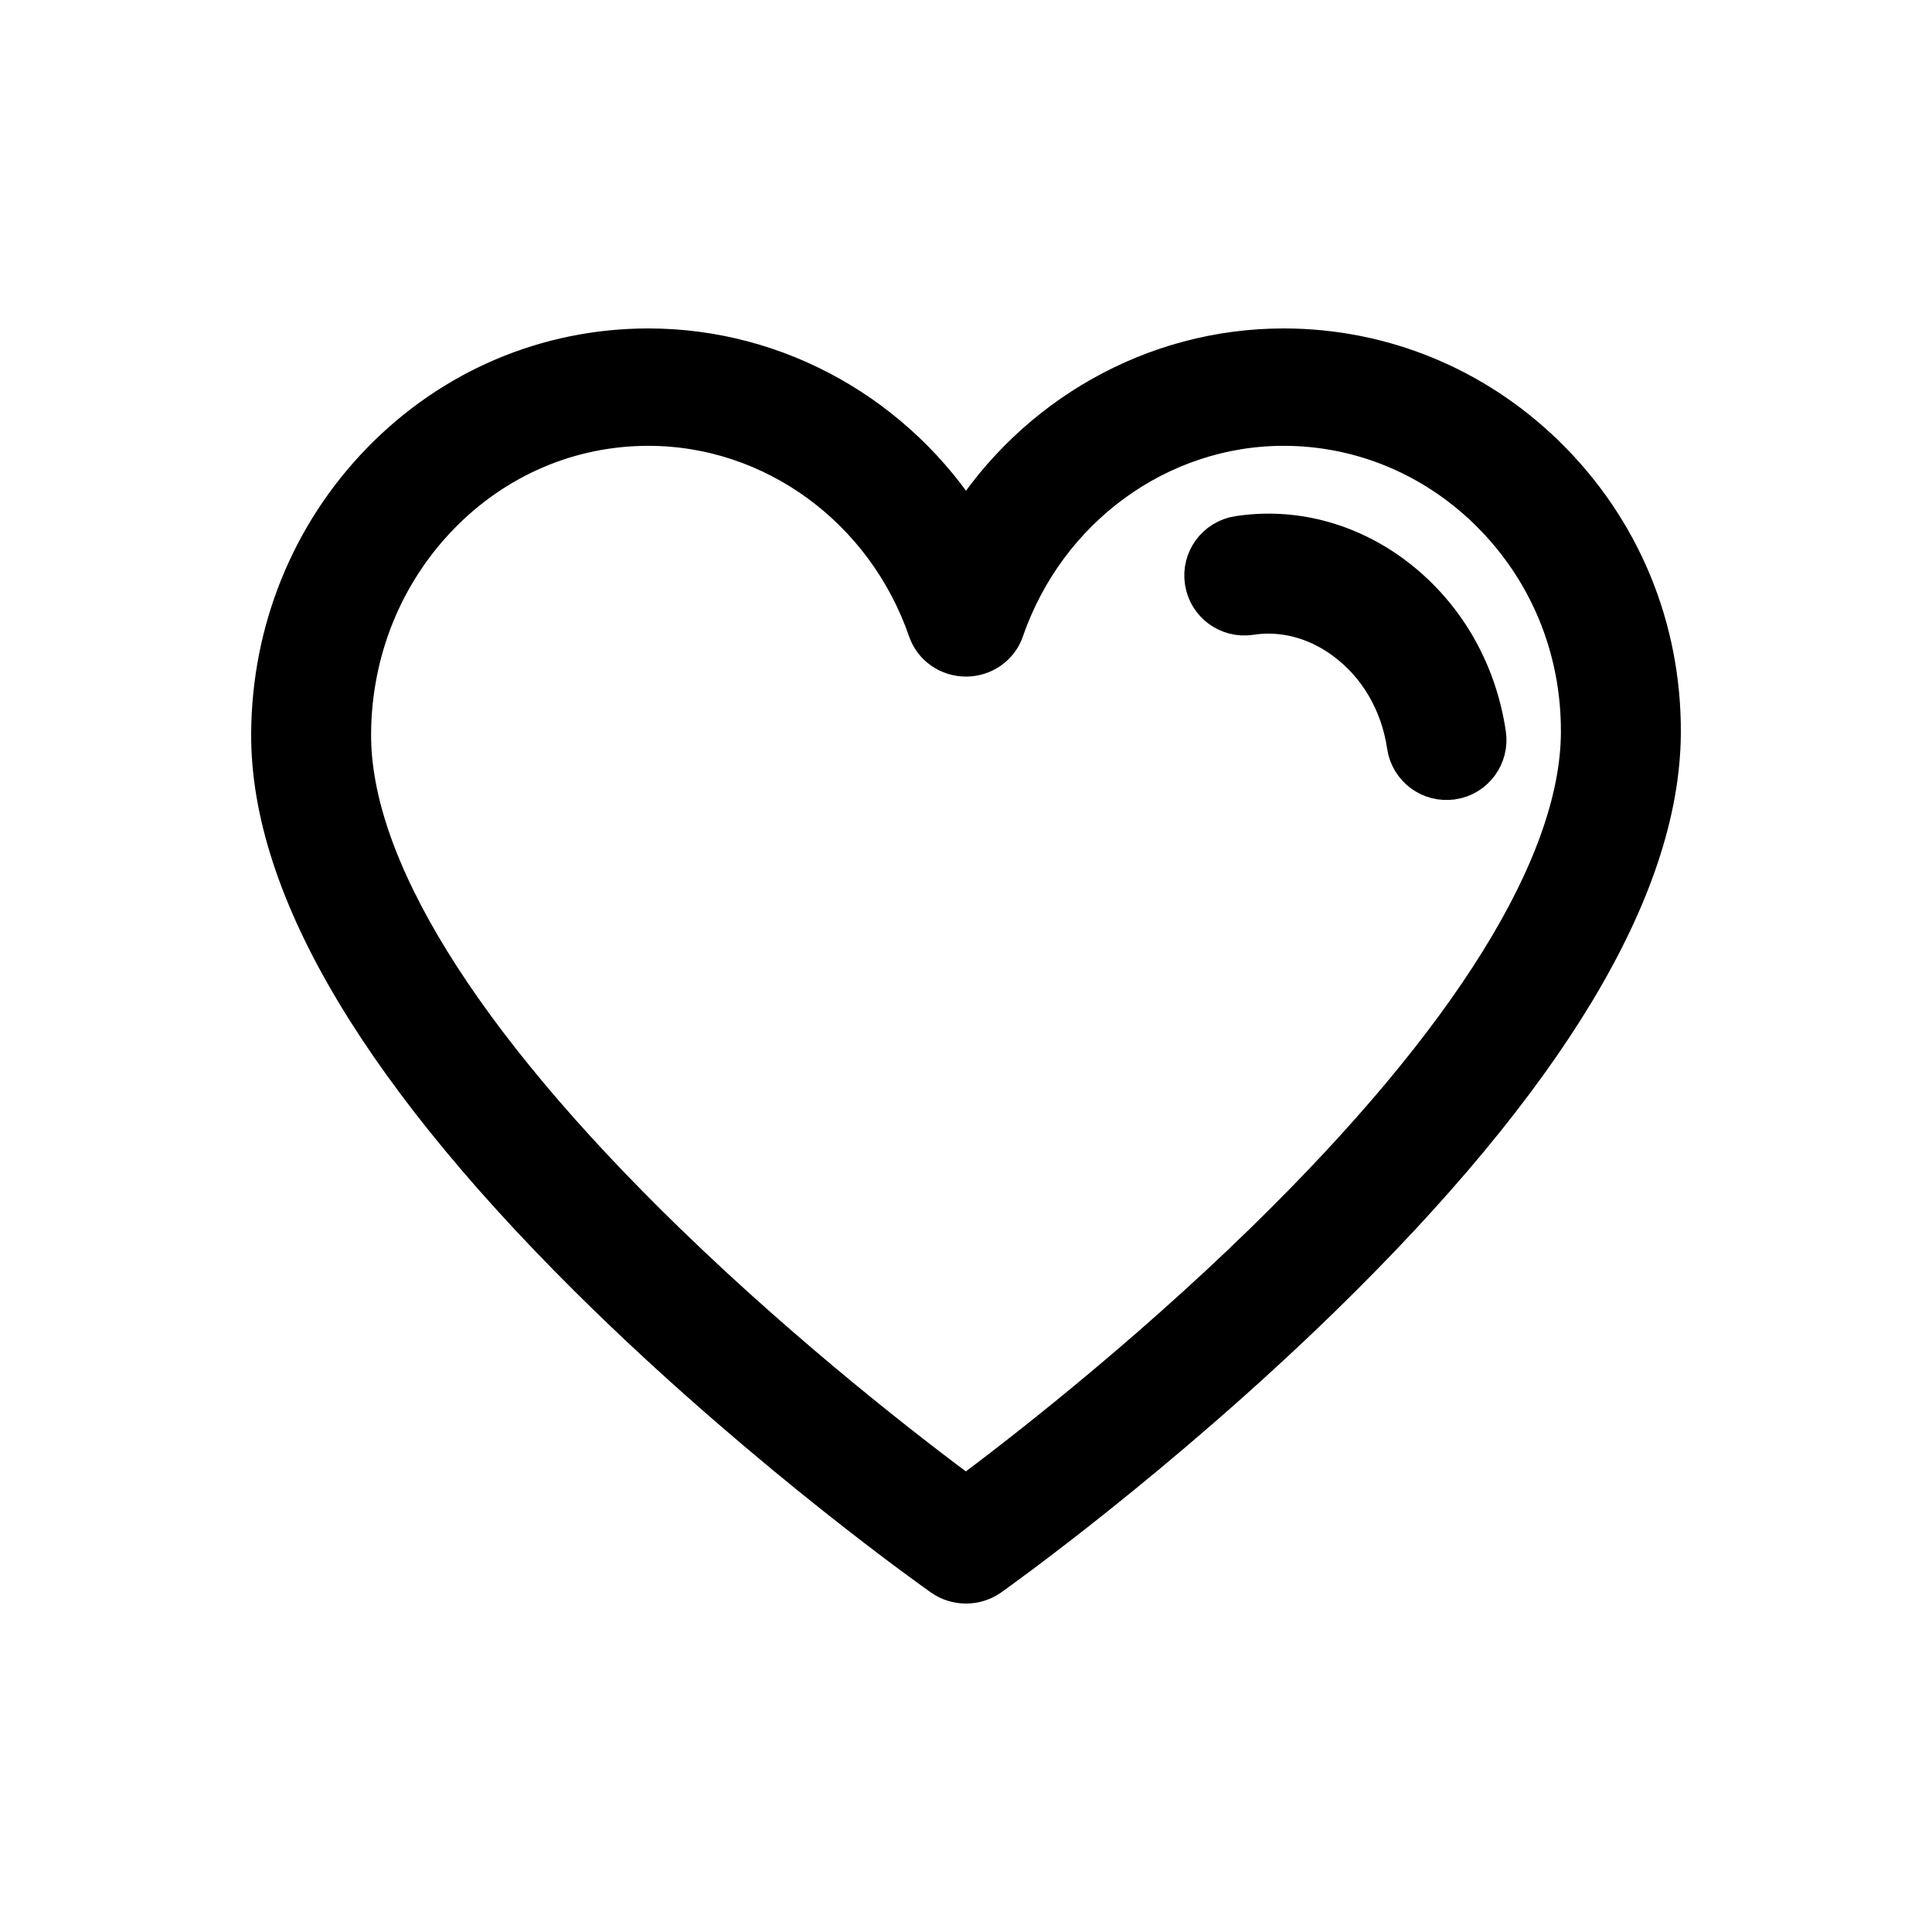 <svg width="25" height="25" viewBox="0 0 25 25" fill="none" xmlns="http://www.w3.org/2000/svg">
<path d="M19.999 5.886C19.082 4.992 17.879 4.5 16.61 4.5C14.926 4.5 13.386 5.388 12.5 6.793C11.614 5.388 10.074 4.5 8.39 4.5C7.08 4.5 5.85 5.023 4.927 5.972C4.016 6.91 3.509 8.158 3.5 9.485C3.486 11.5 4.96 13.959 7.879 16.794C10.007 18.859 12.103 20.341 12.191 20.403C12.281 20.466 12.389 20.5 12.5 20.5C12.609 20.5 12.718 20.467 12.811 20.402C12.898 20.34 14.979 18.858 17.099 16.793C20.006 13.96 21.486 11.504 21.5 9.492C21.509 8.119 20.976 6.839 19.999 5.886ZM16.362 16.065C14.768 17.62 13.158 18.862 12.499 19.352C11.837 18.863 10.215 17.62 8.615 16.065C5.945 13.471 4.541 11.198 4.552 9.492C4.559 8.422 4.965 7.421 5.693 6.671C6.415 5.928 7.373 5.519 8.39 5.519C10.006 5.519 11.457 6.579 12.001 8.157C12.036 8.258 12.103 8.346 12.193 8.409C12.282 8.471 12.39 8.505 12.5 8.505C12.61 8.505 12.718 8.471 12.807 8.409C12.897 8.346 12.964 8.258 12.999 8.157C13.543 6.579 14.995 5.519 16.61 5.519C17.597 5.519 18.535 5.905 19.253 6.604C20.031 7.363 20.455 8.386 20.448 9.485C20.436 11.194 19.023 13.469 16.362 16.065Z" fill="black" stroke="black" stroke-width="0.5"/>
<path d="M18.018 7.436C17.425 7 16.716 6.819 16.02 6.927C15.733 6.972 15.536 7.241 15.581 7.528C15.625 7.815 15.894 8.011 16.181 7.967C16.598 7.902 17.029 8.015 17.394 8.284C17.828 8.603 18.114 9.09 18.197 9.653C18.24 9.941 18.507 10.139 18.795 10.096L18.798 10.096C19.084 10.052 19.28 9.785 19.238 9.499C19.113 8.656 18.679 7.924 18.018 7.436Z" fill="black" stroke="black" stroke-width="0.5"/>
</svg>

